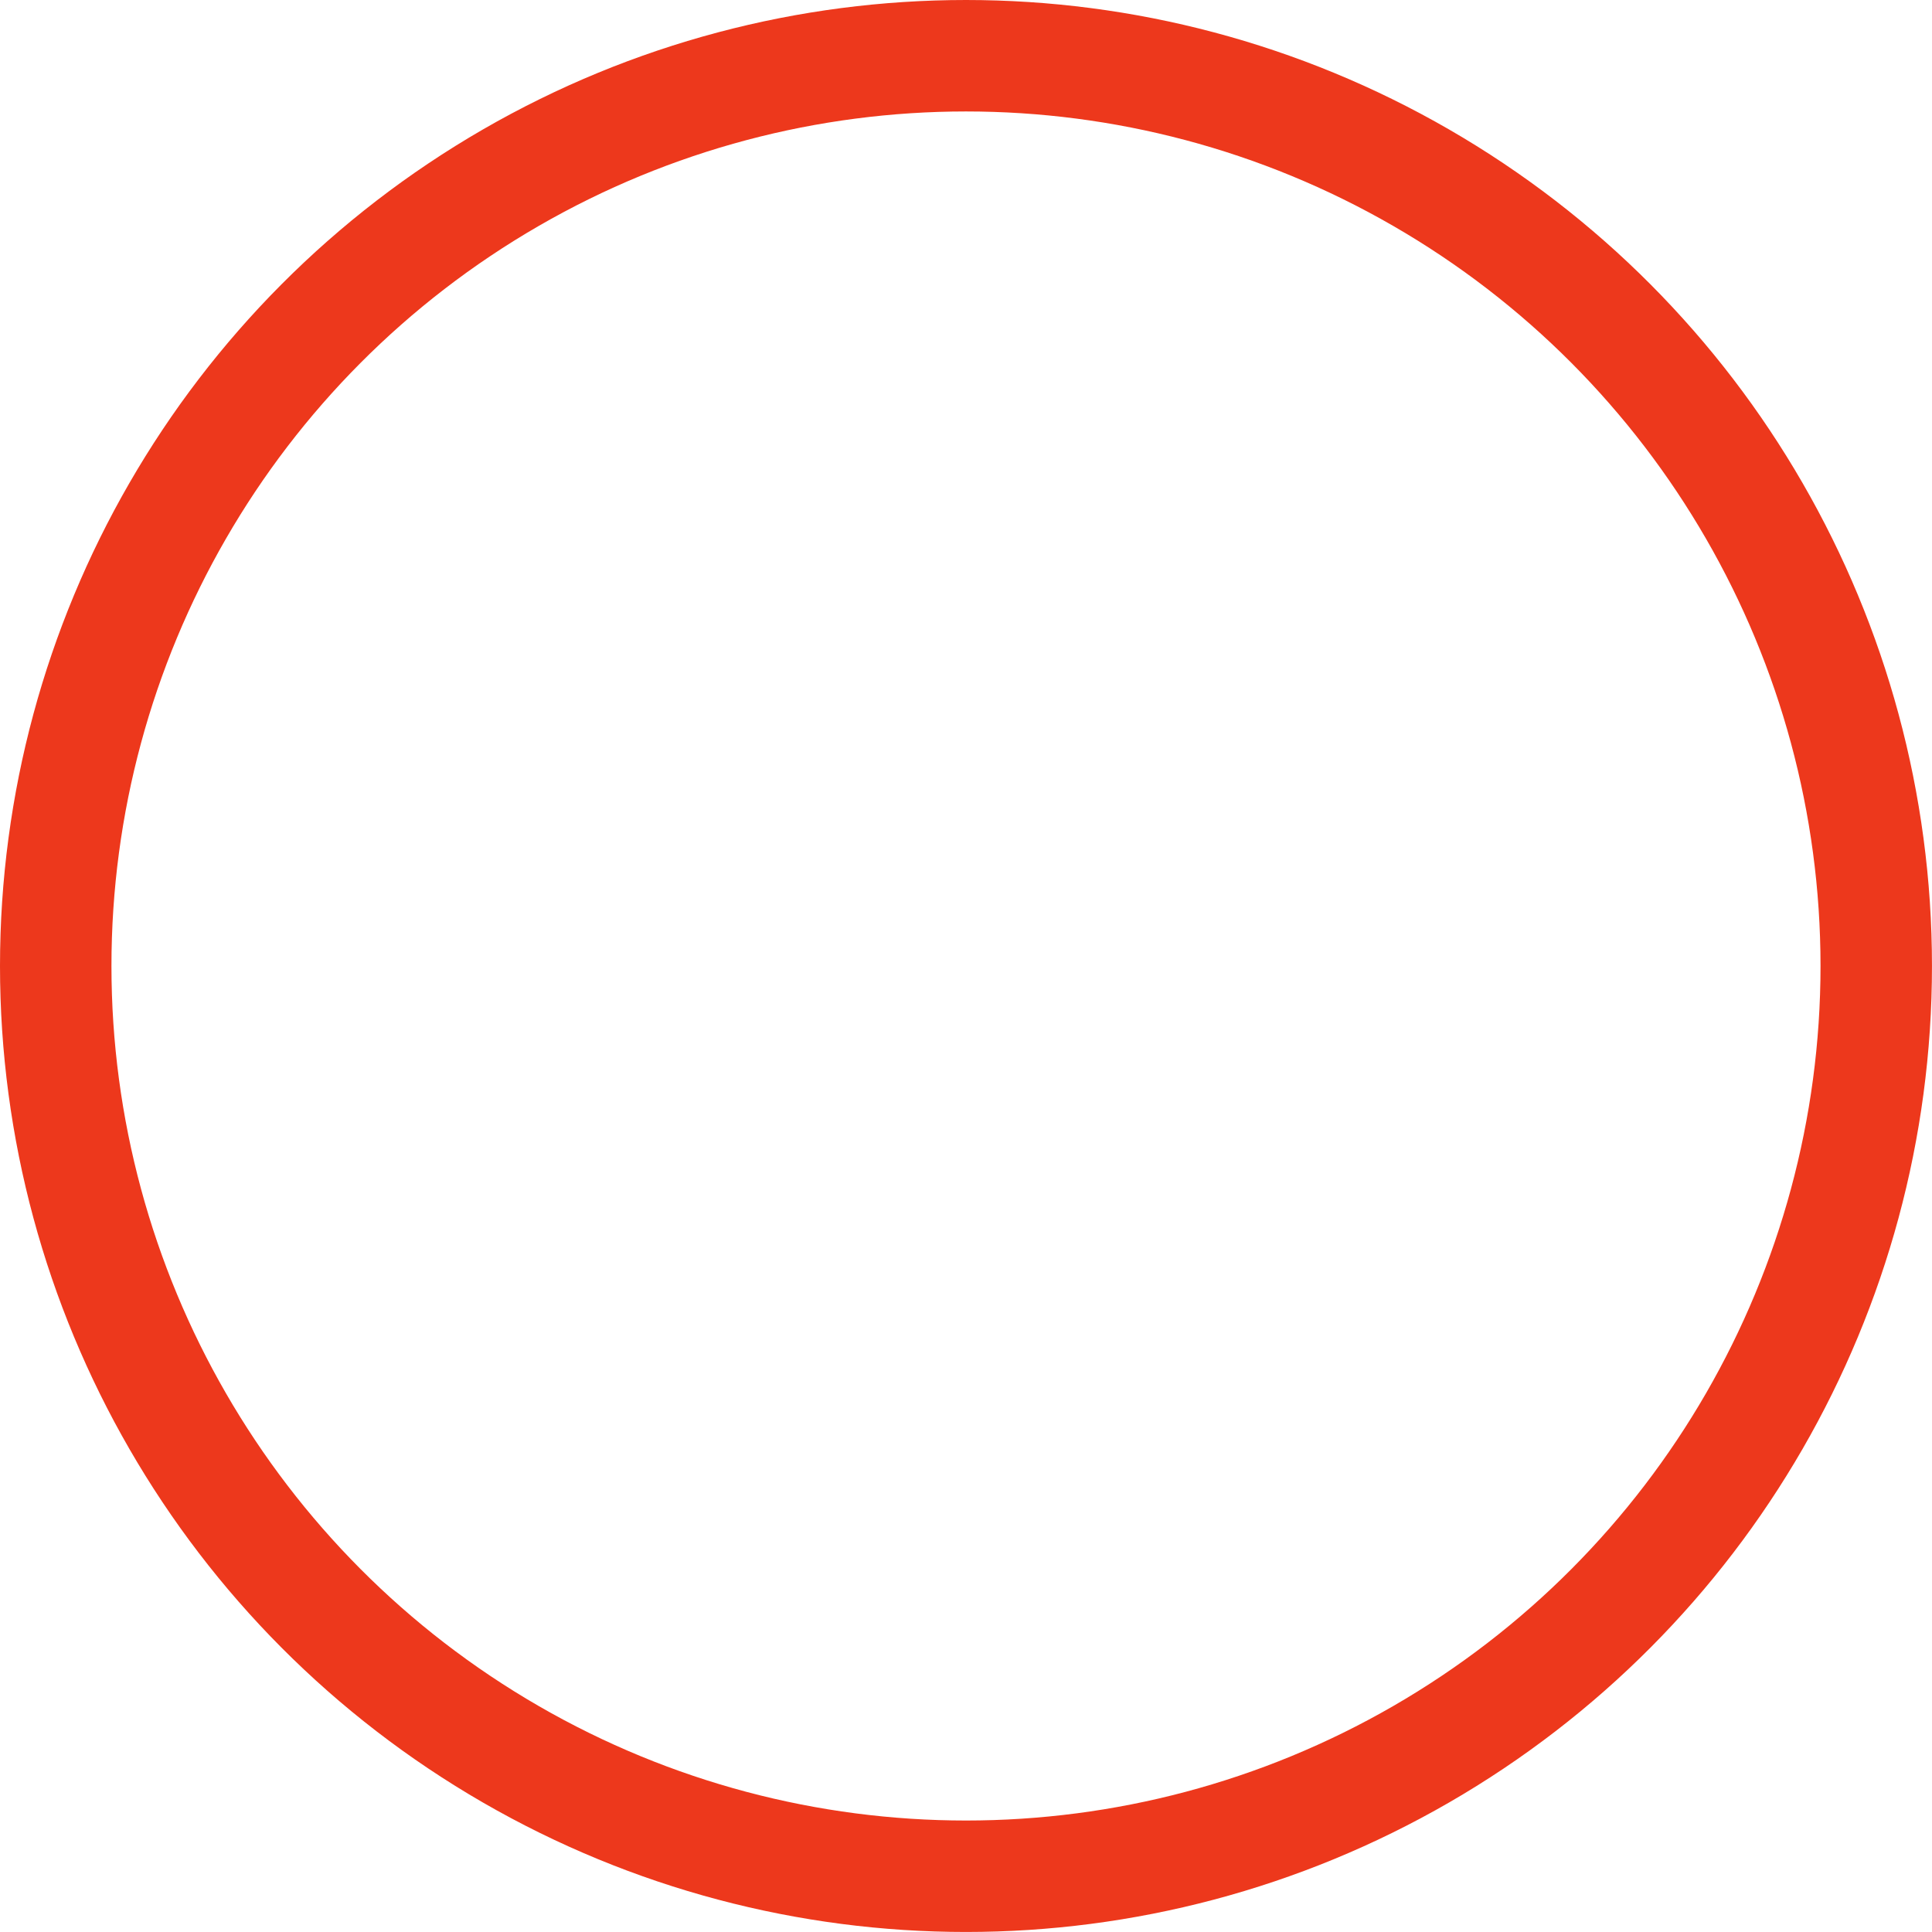 <svg id="Capa_1" data-name="Capa 1" xmlns="http://www.w3.org/2000/svg" viewBox="0 0 693.39 693.39">
<defs><style>.cls-1{fill:none;stroke:#ED381C;stroke-miterlimit:10;stroke-width:40px;}</style></defs><title>hoop</title><circle class="cls-1" cx="346.69" cy="346.69" r="326.69"/></svg>